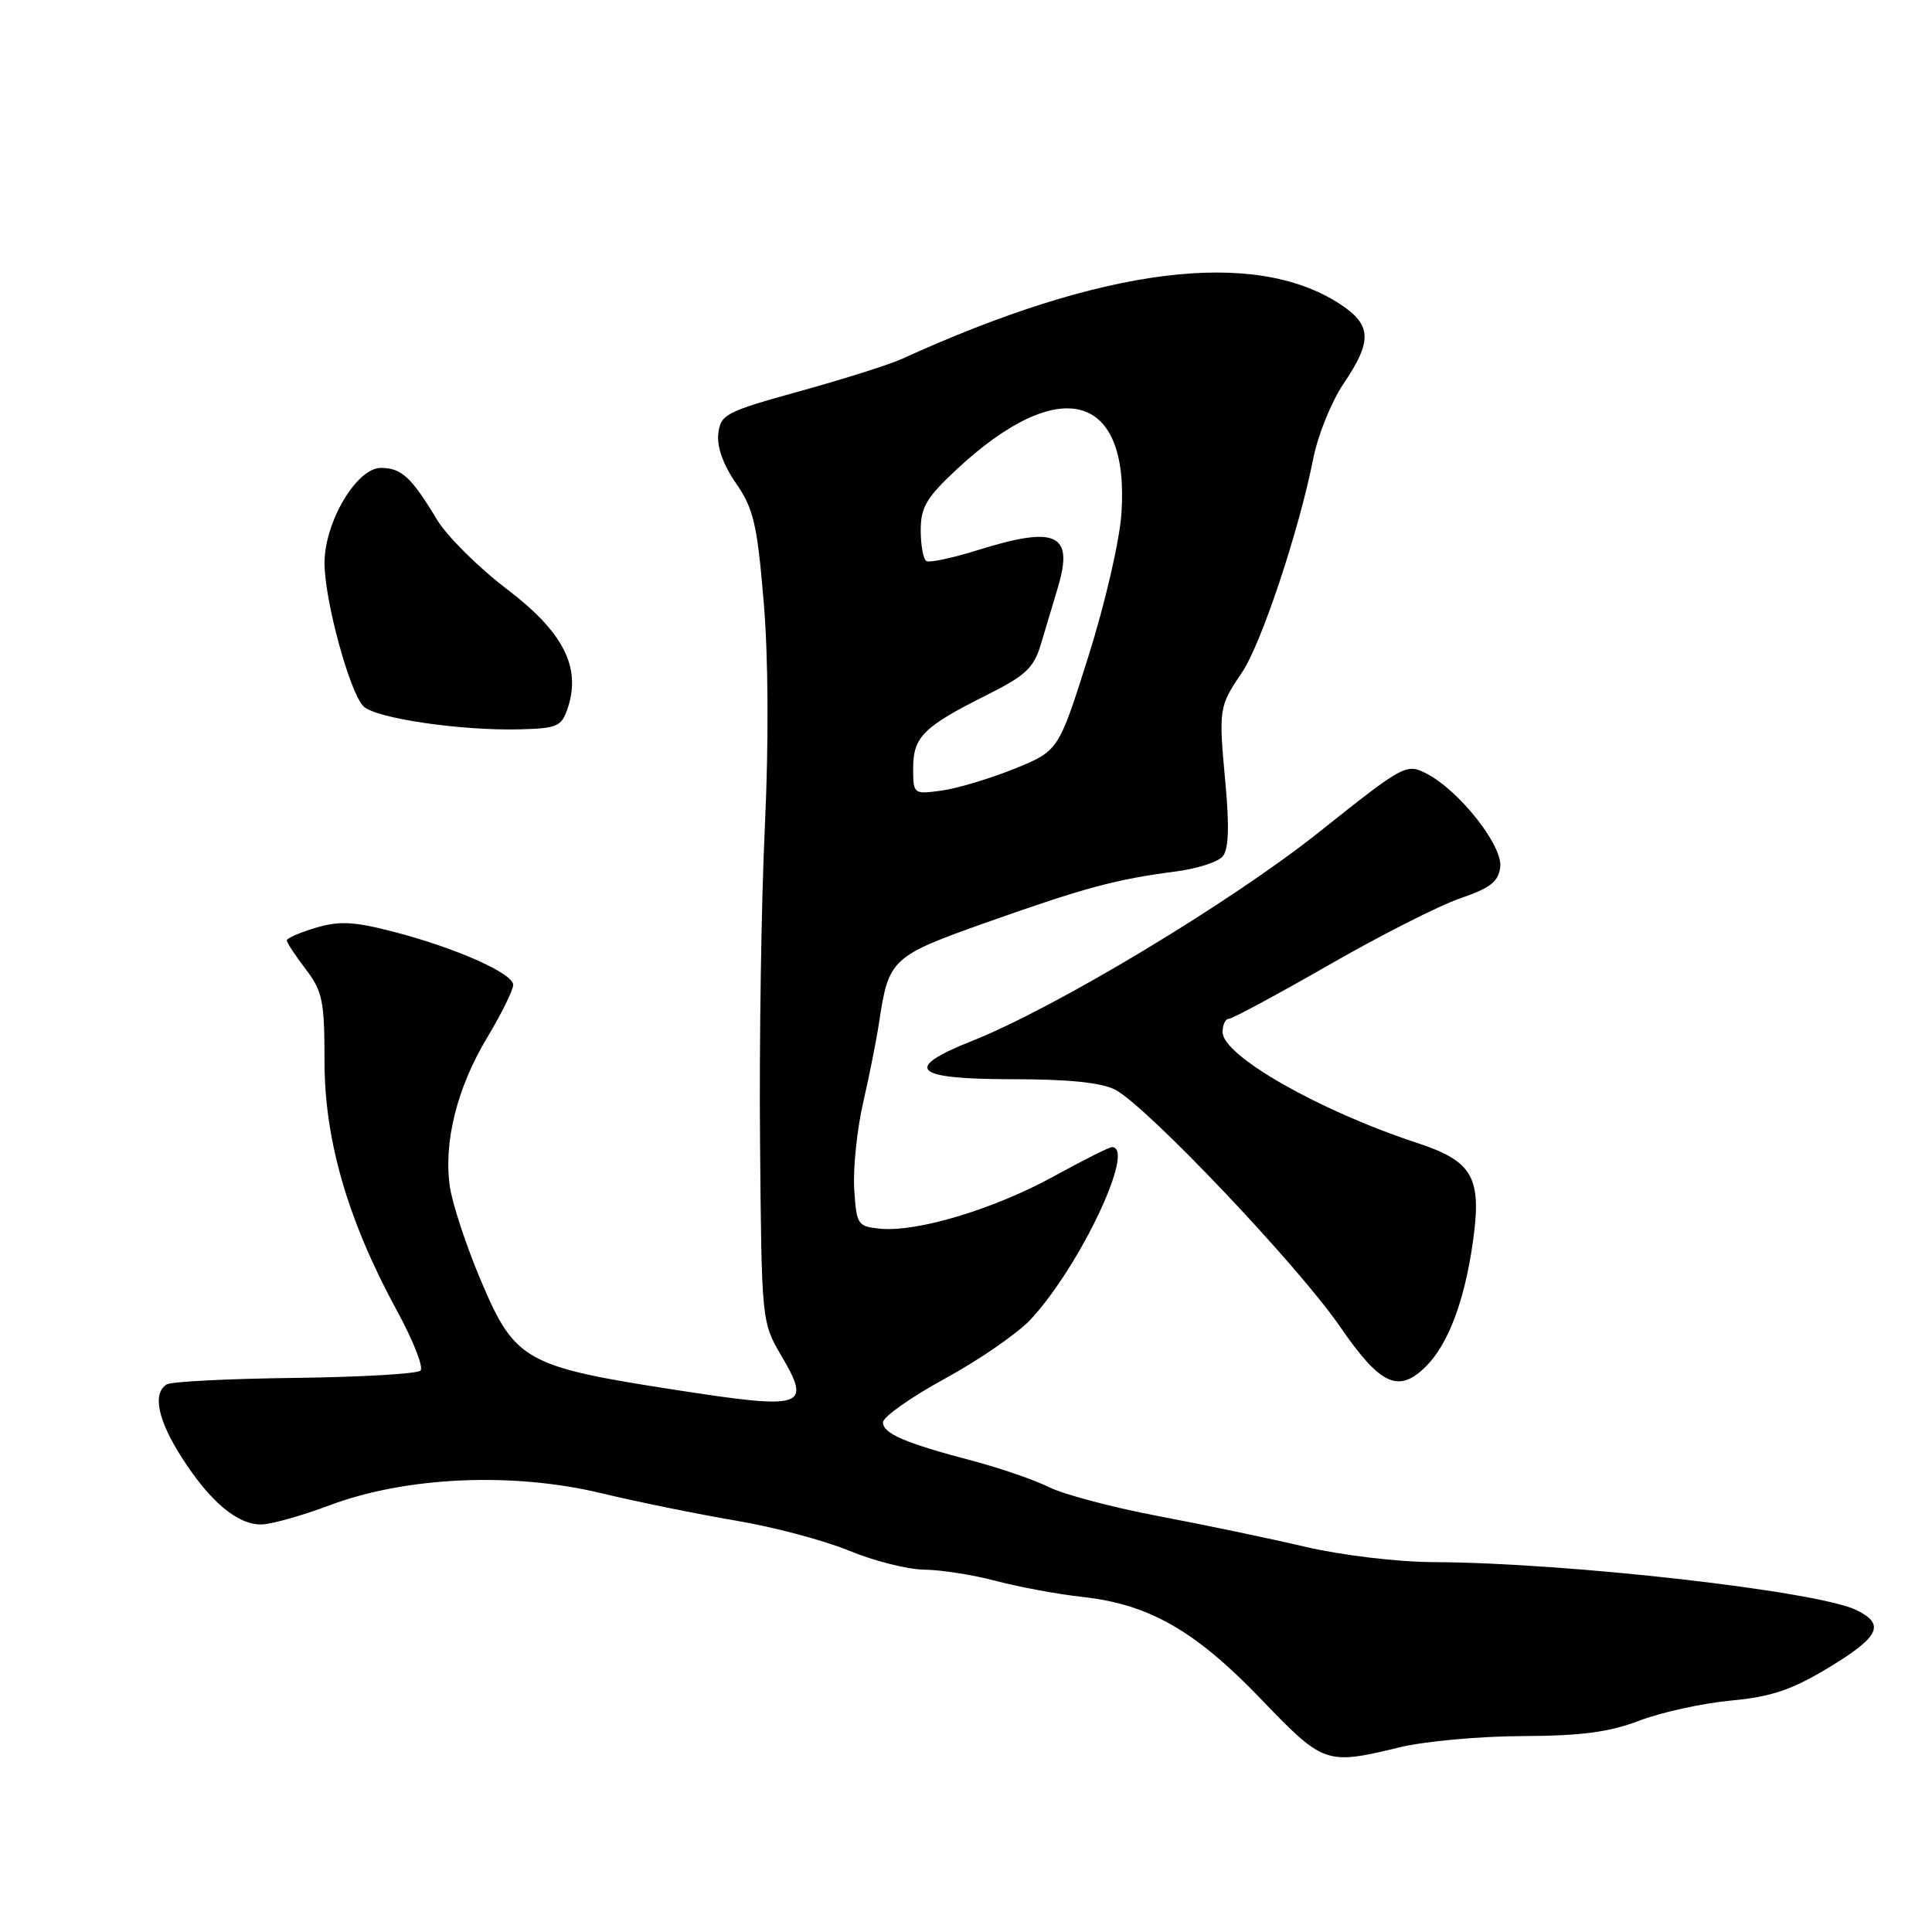 <?xml version="1.0" encoding="UTF-8" standalone="no"?>
<!DOCTYPE svg PUBLIC "-//W3C//DTD SVG 1.1//EN" "http://www.w3.org/Graphics/SVG/1.1/DTD/svg11.dtd" >
<svg xmlns="http://www.w3.org/2000/svg" xmlns:xlink="http://www.w3.org/1999/xlink" version="1.1" viewBox="0 0 256 256">
 <g >
 <path fill="currentColor"
d=" M 185.50 231.52 C 188.80 230.72 196.11 230.06 201.74 230.04 C 209.51 230.01 213.24 229.52 217.24 227.99 C 220.13 226.89 225.57 225.69 229.32 225.34 C 234.73 224.83 237.40 223.93 242.32 220.96 C 249.04 216.89 249.85 215.24 246.00 213.35 C 240.85 210.83 207.79 207.07 190.00 206.99 C 185.18 206.97 177.82 206.09 173.00 204.97 C 168.32 203.87 159.57 202.04 153.53 200.90 C 147.50 199.76 140.98 198.03 139.03 197.07 C 137.09 196.10 132.57 194.55 129.00 193.60 C 119.91 191.21 117.00 189.96 117.00 188.46 C 117.00 187.75 120.71 185.13 125.25 182.65 C 129.79 180.17 134.88 176.65 136.58 174.82 C 143.15 167.72 150.56 152.00 147.34 152.00 C 146.97 152.00 143.45 153.77 139.52 155.93 C 131.67 160.23 121.54 163.28 116.64 162.81 C 113.63 162.51 113.49 162.29 113.19 157.56 C 113.02 154.85 113.55 149.68 114.38 146.06 C 115.21 142.45 116.15 137.70 116.48 135.50 C 117.75 127.03 118.10 126.70 130.80 122.20 C 143.67 117.64 147.93 116.49 155.70 115.49 C 158.56 115.13 161.41 114.22 162.02 113.47 C 162.80 112.54 162.91 109.54 162.38 103.81 C 161.46 93.91 161.50 93.63 164.56 89.12 C 167.11 85.38 172.13 70.29 174.00 60.82 C 174.61 57.69 176.43 53.19 178.04 50.82 C 181.88 45.14 181.77 43.02 177.48 40.24 C 166.12 32.88 146.16 35.39 119.50 47.56 C 117.85 48.31 111.78 50.23 106.00 51.83 C 96.17 54.55 95.48 54.91 95.18 57.46 C 94.97 59.18 95.82 61.58 97.52 64.03 C 99.84 67.38 100.33 69.45 101.19 79.70 C 101.81 86.99 101.87 98.37 101.35 109.50 C 100.88 119.40 100.59 138.23 100.71 151.34 C 100.92 175.14 100.92 175.19 103.56 179.69 C 107.56 186.52 106.62 186.82 89.33 184.14 C 69.65 181.10 68.21 180.28 63.77 169.80 C 61.83 165.24 59.97 159.61 59.62 157.31 C 58.74 151.41 60.55 144.12 64.57 137.46 C 66.45 134.32 68.00 131.19 68.00 130.50 C 68.00 128.96 60.21 125.52 51.86 123.39 C 46.86 122.10 44.89 122.02 41.82 122.94 C 39.72 123.57 38.00 124.32 38.00 124.61 C 38.00 124.90 39.13 126.61 40.50 128.41 C 42.74 131.34 43.00 132.63 43.00 140.66 C 43.00 151.09 46.10 161.75 52.61 173.70 C 54.75 177.62 56.15 181.18 55.72 181.61 C 55.30 182.04 47.80 182.47 39.07 182.58 C 30.33 182.68 22.70 183.07 22.09 183.44 C 20.17 184.63 20.91 188.19 24.12 193.18 C 27.84 198.98 31.43 202.00 34.59 202.00 C 35.87 202.00 39.97 200.85 43.70 199.45 C 53.81 195.66 67.91 195.03 79.64 197.85 C 84.51 199.02 92.55 200.65 97.50 201.49 C 102.45 202.32 109.20 204.11 112.50 205.47 C 115.80 206.84 120.30 207.97 122.50 207.99 C 124.70 208.01 128.97 208.68 132.00 209.49 C 135.03 210.29 140.20 211.25 143.50 211.61 C 152.27 212.58 158.40 216.09 167.07 225.12 C 175.42 233.81 175.67 233.89 185.50 231.52 Z  M 188.98 181.02 C 191.89 178.11 194.05 172.39 195.15 164.67 C 196.39 156.02 195.19 153.88 187.79 151.45 C 174.84 147.20 162.00 139.88 162.00 136.77 C 162.00 135.79 162.37 135.00 162.82 135.00 C 163.27 135.00 169.23 131.79 176.07 127.87 C 182.91 123.94 190.75 119.96 193.50 119.03 C 197.47 117.67 198.56 116.82 198.79 114.89 C 199.14 112.07 193.38 104.77 189.05 102.52 C 186.34 101.13 186.07 101.27 174.73 110.30 C 163.07 119.58 139.81 133.57 128.75 137.95 C 119.56 141.60 121.03 143.00 134.05 143.00 C 141.64 143.00 145.95 143.44 147.80 144.41 C 151.98 146.61 171.97 167.66 177.52 175.73 C 182.92 183.58 185.31 184.69 188.98 181.02 Z  M 75.23 93.82 C 77.03 88.40 74.64 83.73 67.14 78.04 C 63.38 75.18 59.22 71.04 57.90 68.85 C 54.51 63.22 53.19 62.00 50.47 62.00 C 47.25 62.00 43.00 69.18 43.00 74.61 C 43.00 79.52 46.33 91.76 48.16 93.59 C 49.75 95.18 61.10 96.85 68.92 96.64 C 73.85 96.51 74.42 96.26 75.23 93.82 Z  M 121.00 101.79 C 121.00 97.65 122.36 96.30 130.66 92.14 C 135.94 89.50 136.99 88.52 137.95 85.28 C 138.57 83.20 139.57 79.85 140.18 77.82 C 142.30 70.70 139.98 69.63 129.50 72.91 C 126.20 73.94 123.16 74.59 122.75 74.34 C 122.34 74.09 122.00 72.25 122.00 70.26 C 122.00 67.23 122.77 65.92 126.75 62.21 C 140.39 49.51 149.67 51.97 148.60 68.00 C 148.35 71.67 146.44 79.94 144.21 87.00 C 140.26 99.50 140.26 99.50 134.38 101.88 C 131.15 103.18 126.81 104.48 124.75 104.76 C 121.04 105.26 121.00 105.23 121.00 101.79 Z "/>
</g>
</svg>